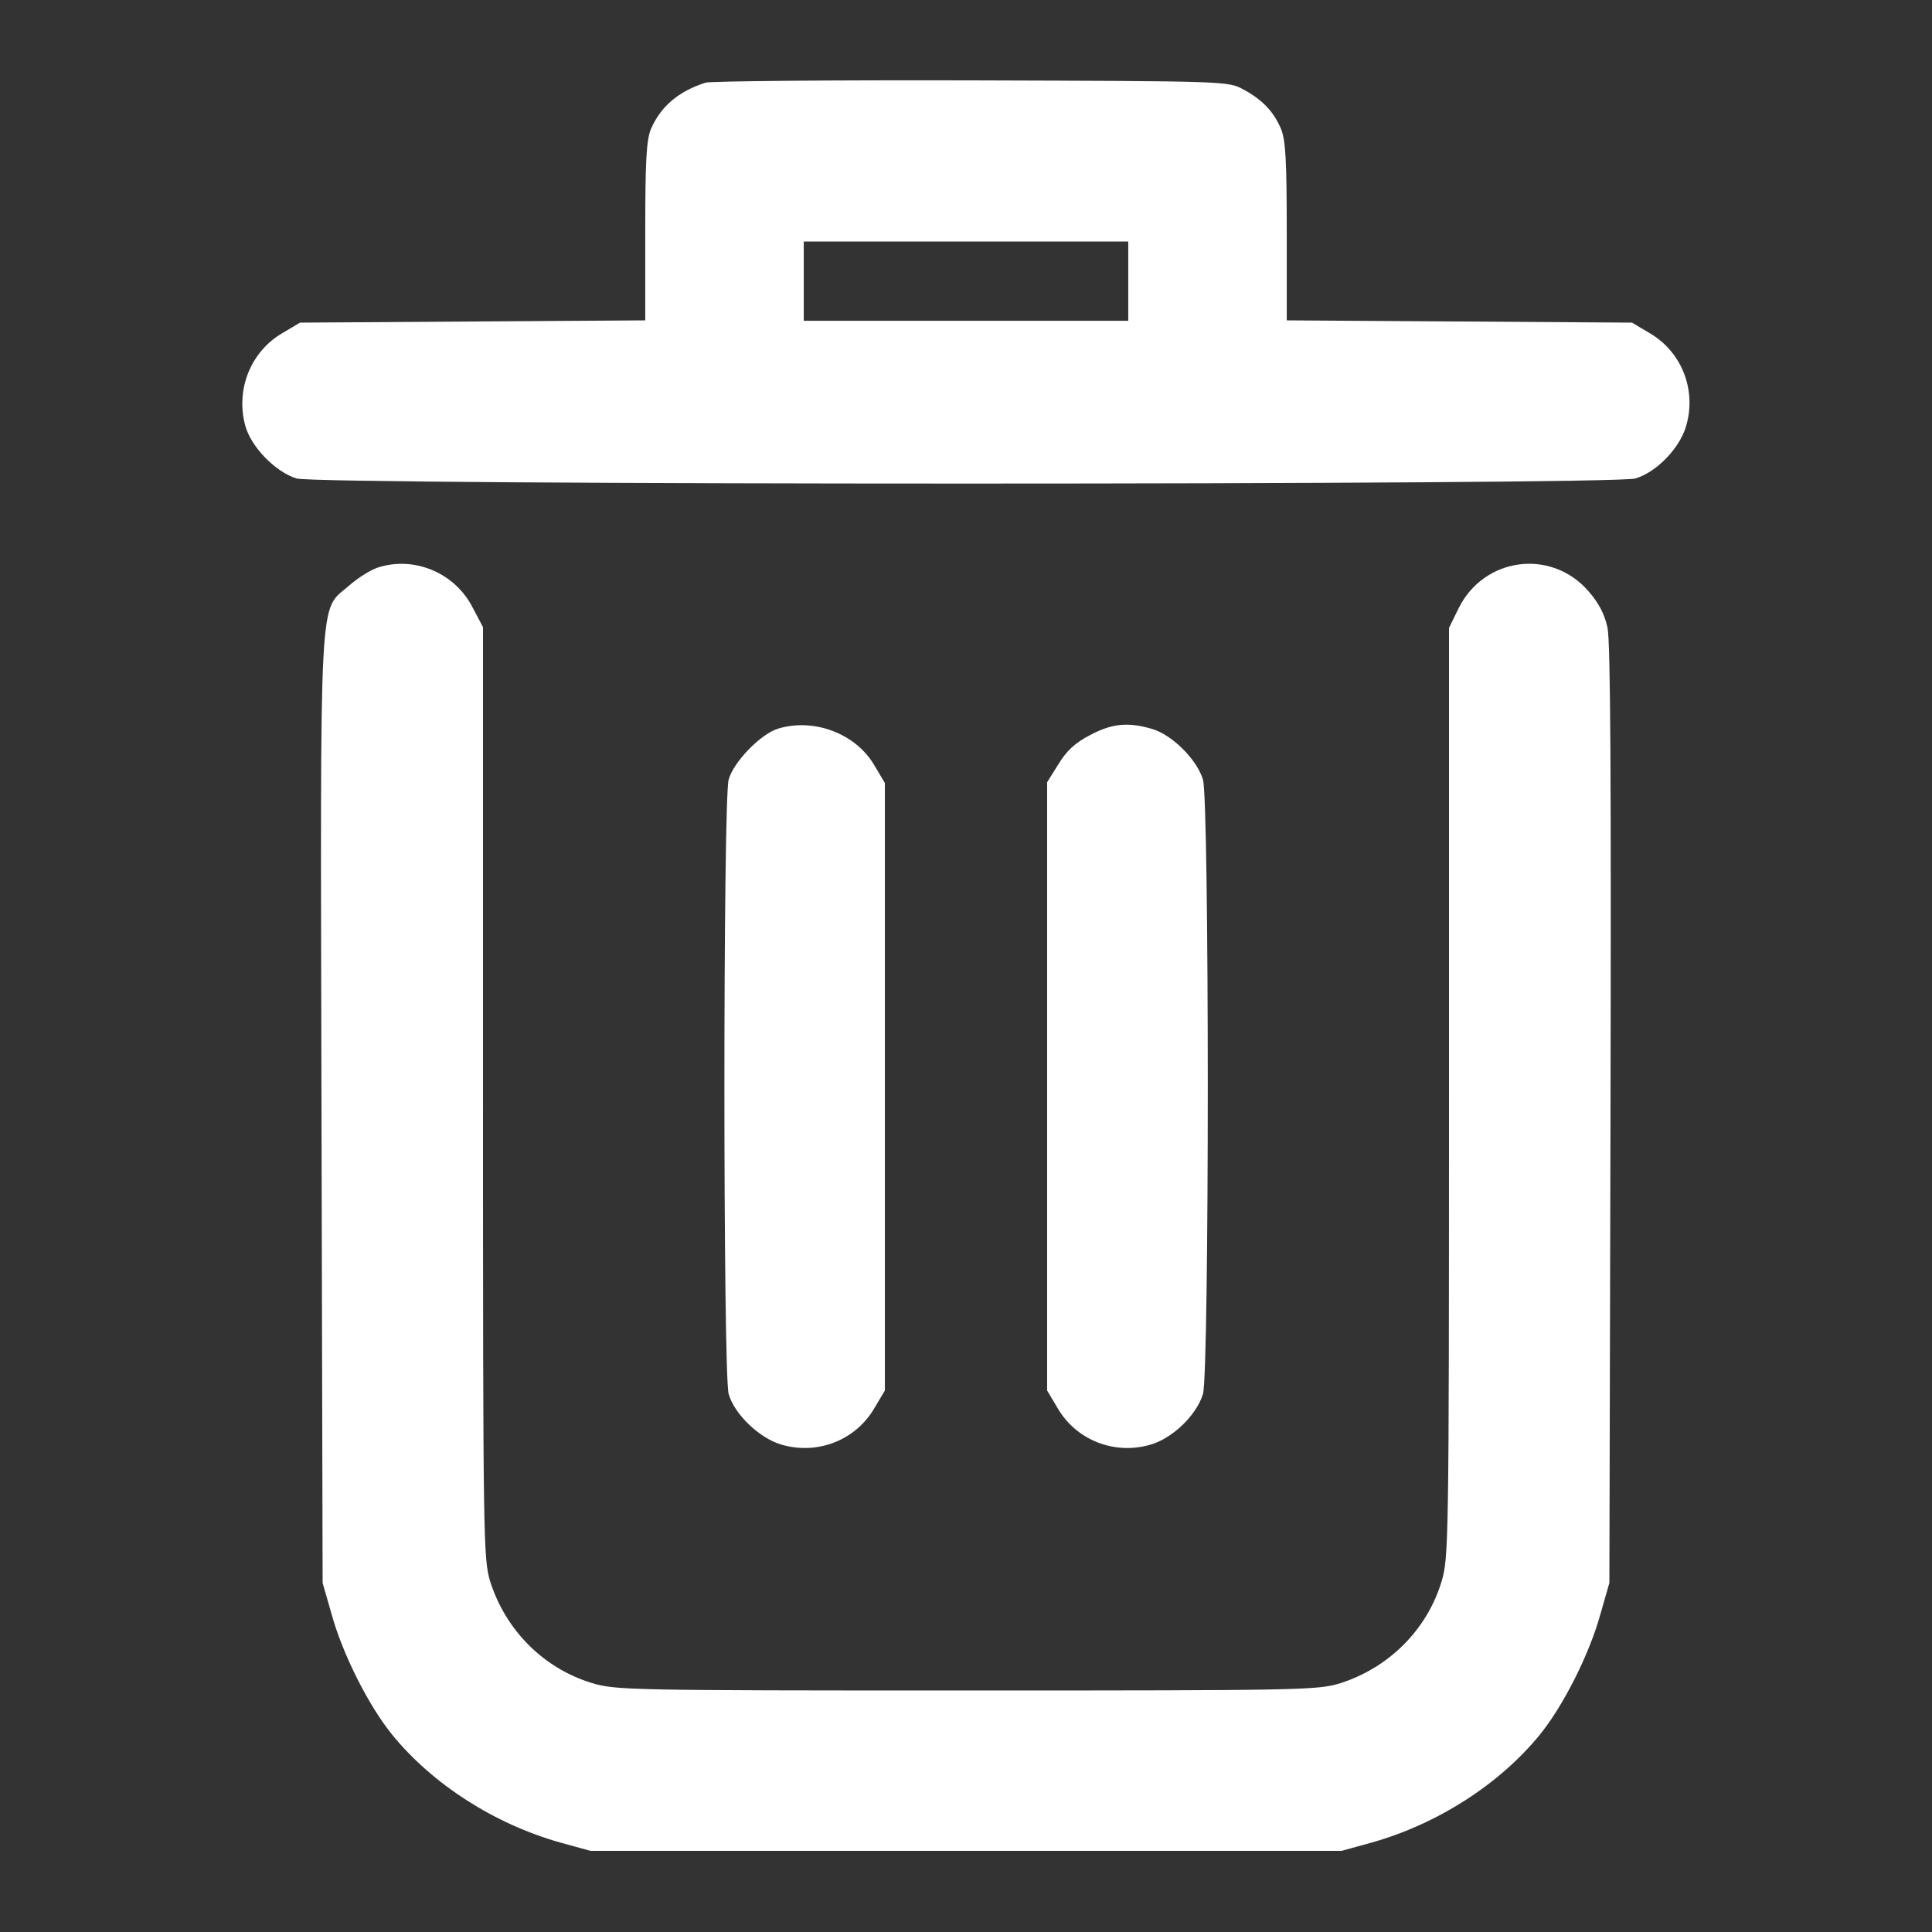 <?xml version="1.0" standalone="no"?>
<!DOCTYPE svg PUBLIC "-//W3C//DTD SVG 20010904//EN"
 "http://www.w3.org/TR/2001/REC-SVG-20010904/DTD/svg10.dtd">
<svg version="1.0" xmlns="http://www.w3.org/2000/svg"
 width="512pt" height="512pt" viewBox="0 0 512 512"
 preserveAspectRatio="xMidYMid meet">

<rect x="0" y="0" width="512" height="512" fill="#333333" stroke="none"/>

<g transform="translate(0,512) scale(0.1,-0.1)"
fill="#000000" stroke="none">
<path fill="white" d="M1870 4901 c-72 -23 -119 -63 -145 -123 -12 -30 -15 -83 -15 -272 l0
-235 -457 -3 -458 -3 -47 -28 c-84 -49 -124 -150 -98 -245 15 -56 80 -123 136
-140 60 -18 3488 -18 3548 0 57 17 119 82 135 141 27 95 -13 195 -97 244 l-47
28 -457 3 -458 3 0 235 c0 189 -3 242 -15 272 -20 47 -50 78 -100 105 -40 22
-45 22 -720 24 -374 1 -691 -2 -705 -6z m1120 -526 l0 -105 -430 0 -430 0 0
105 0 105 430 0 430 0 0 -105z"/>
<path fill="white" d="M1008 3618 c-21 -5 -58 -28 -83 -50 -81 -71 -76 20 -73 -1394 l3
-1249 23 -80 c29 -107 99 -246 162 -323 107 -131 271 -236 445 -285 l80 -22
995 0 995 0 80 22 c174 49 338 154 445 285 63 77 133 216 162 323 l23 80 3
1240 c2 890 0 1255 -8 1292 -8 36 -23 65 -51 97 -99 113 -276 89 -343 -45
l-26 -53 0 -1232 c0 -1200 -1 -1234 -20 -1296 -39 -128 -140 -228 -269 -269
-60 -18 -99 -19 -991 -19 -897 0 -930 1 -992 20 -128 39 -228 140 -269 269
-18 61 -19 102 -19 1296 l0 1233 -28 53 c-46 89 -149 134 -244 107z"/>
<path fill="white" d="M2062 3189 c-46 -14 -118 -88 -131 -135 -15 -54 -15 -1574 0 -1628
15 -54 83 -119 142 -135 95 -27 195 13 244 97 l28 47 0 805 0 805 -28 47 c-49
84 -160 126 -255 97z"/>
<path fill="white" d="M2889 3172 c-39 -20 -62 -41 -84 -77 l-30 -48 0 -806 0 -806 28 -47
c49 -84 149 -124 244 -97 59 16 124 78 141 135 17 59 17 1569 0 1628 -16 53
-81 118 -134 134 -64 19 -107 15 -165 -16z"/>
</g>
</svg>
